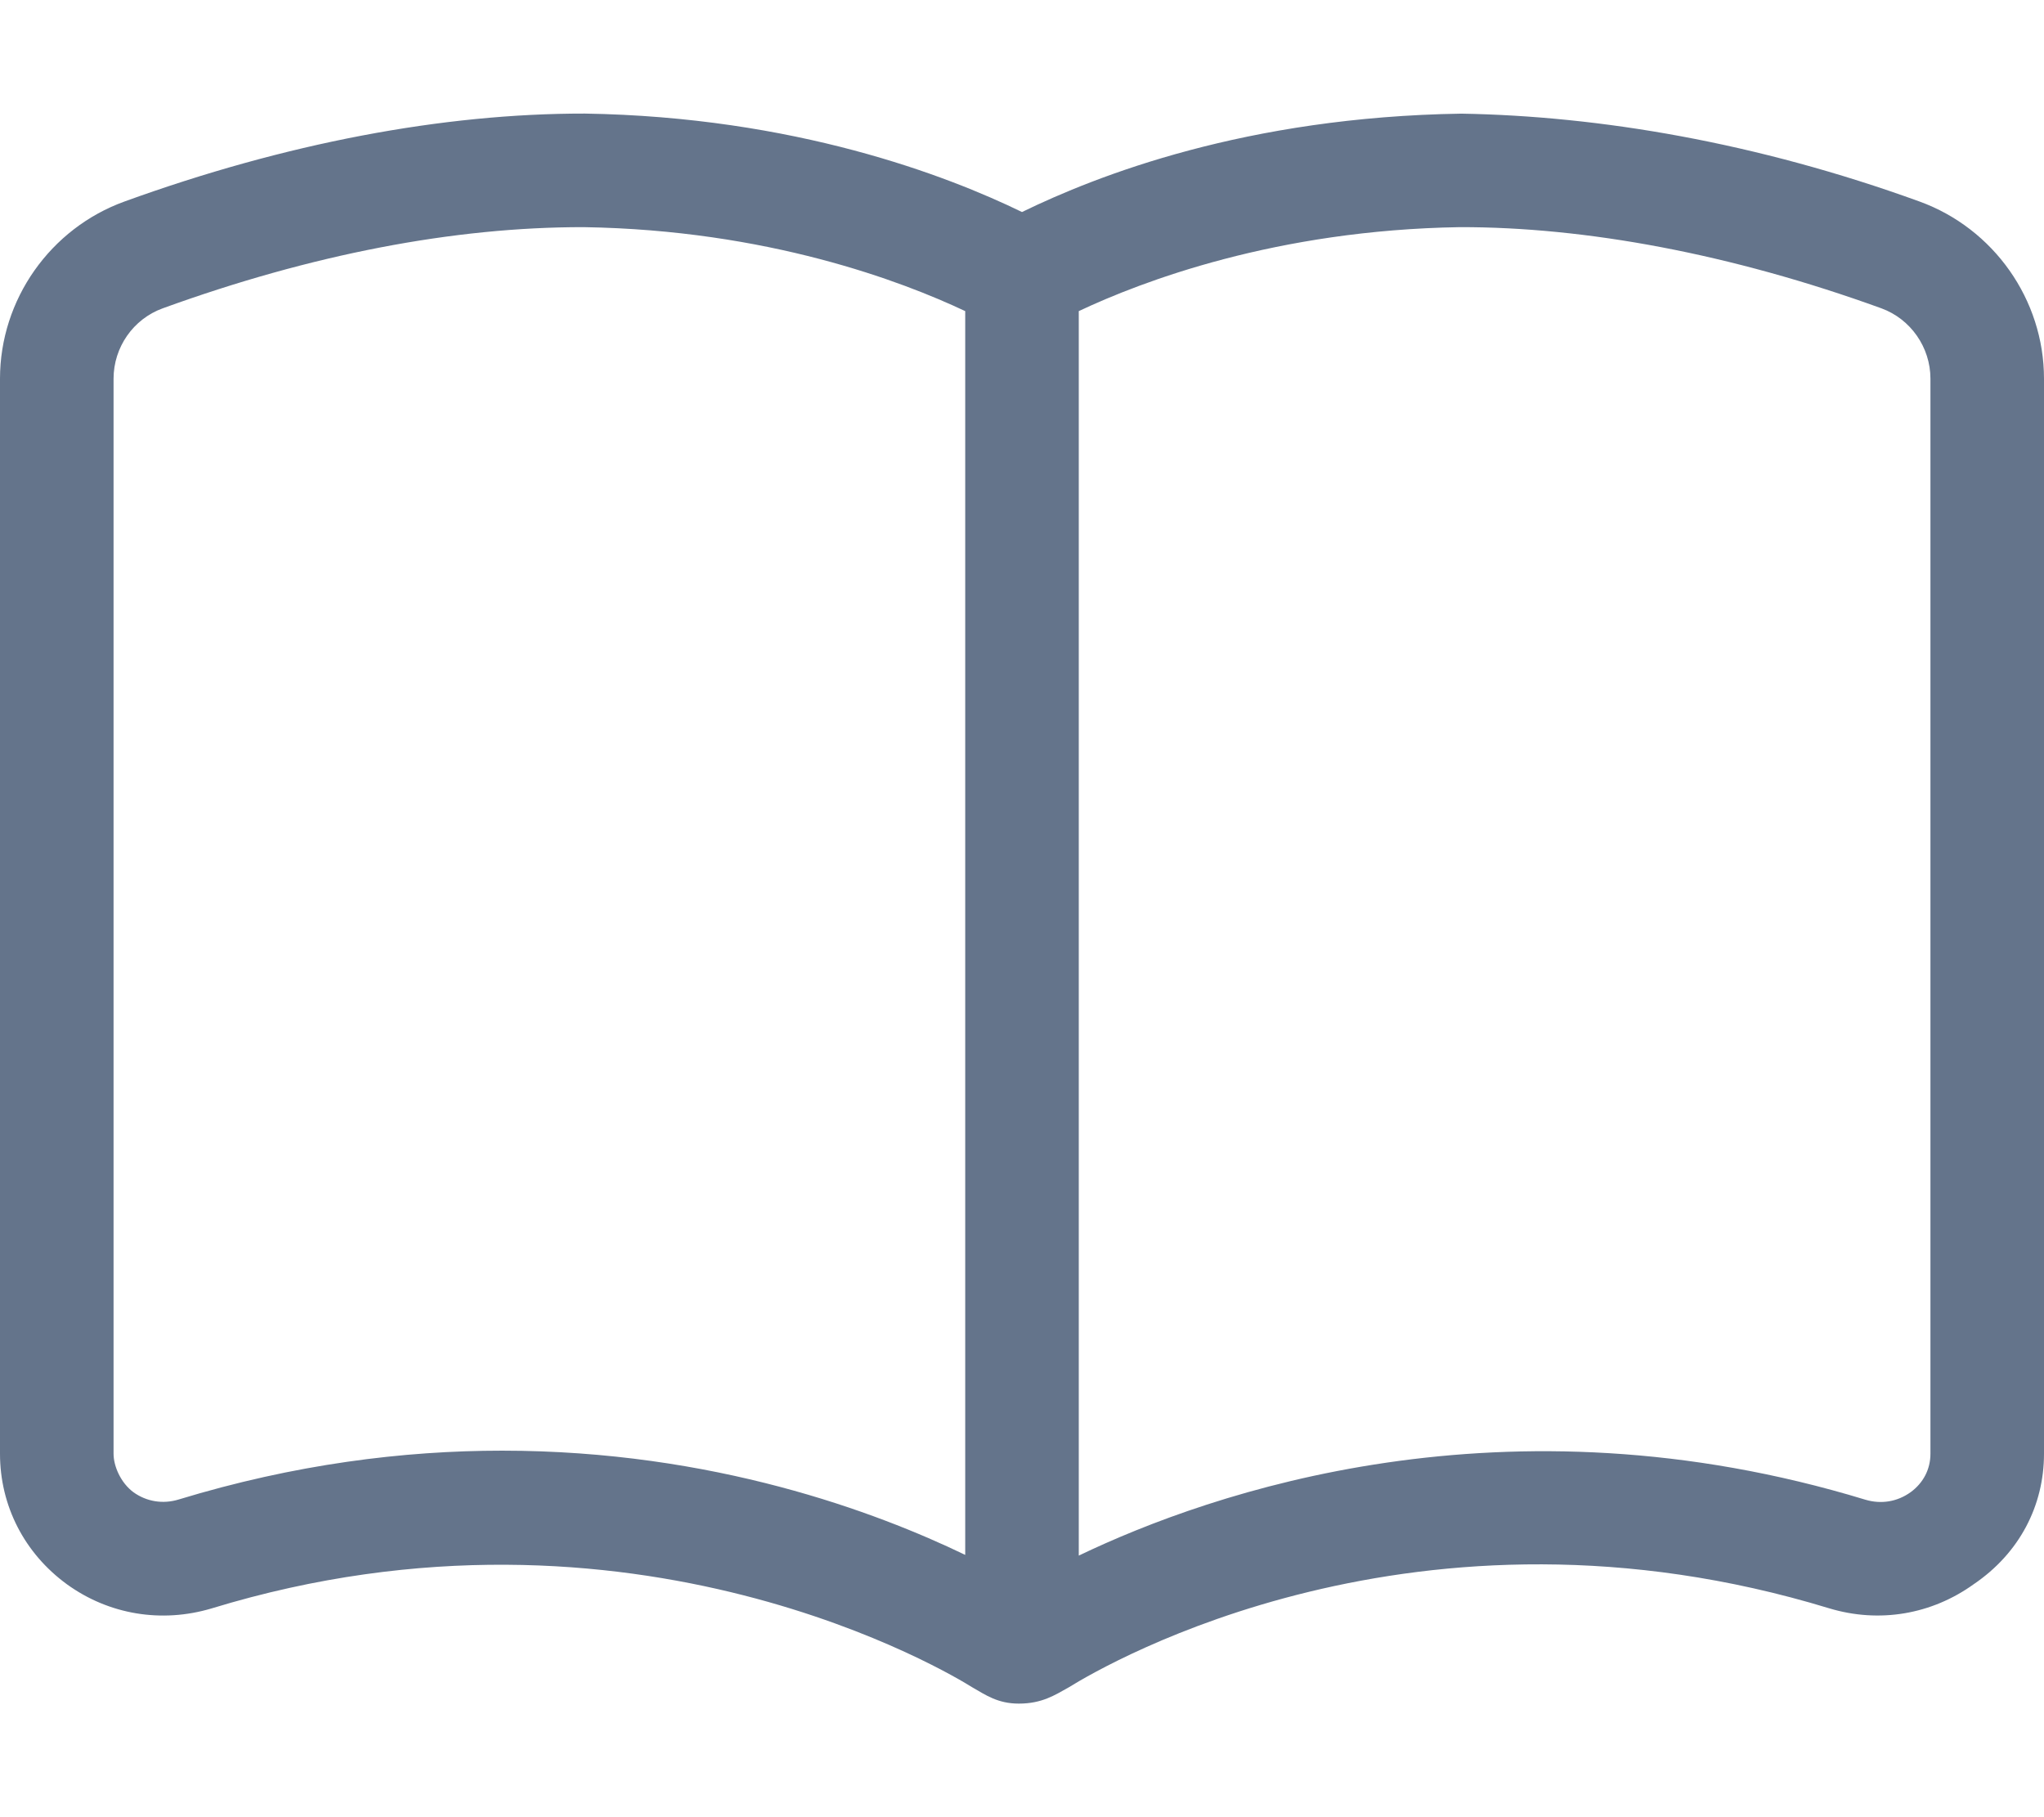 <svg xmlns:xlink="http://www.w3.org/1999/xlink" xmlns="http://www.w3.org/2000/svg" class="mr-1 h-4 w-4 fill-current" viewBox="0 0 576 512" width="576" height="512"><path d="M540.9 56.77c-45.95-16.66-90.23-24.09-129.1-24.75-60.7.94-102.7 17.45-123.8 27.72-21.1-10.27-64.1-26.8-123.2-27.74-40-.05-84.4 8.35-129.7 24.77C14.18 64.33 0 84.41 0 106.7v302.9c0 14.66 6.875 28.06 18.89 36.8 11.81 8.531 26.64 10.98 40.73 6.781 118.9-36.34 209.3 19.05 214.3 22.19C277.8 477.6 281.2 480 287.1 480c6.52 0 10.12-2.373 14.07-4.578 10.78-6.688 98.3-57.66 214.3-22.27 14.11 4.25 28.86 1.75 40.75-6.812C569.1 437.6 576 424.2 576 409.6V106.7c0-22.28-14.2-42.35-35.1-49.93zM272 438.1c-24.95-12.03-71.01-29.37-130.5-29.37-27.83 0-58.5 3.812-91.19 13.77-4.406 1.344-9 .594-12.69-2.047C34.02 417.8 32 413.1 32 409.6V106.7c0-8.859 5.562-16.83 13.86-19.83C87.66 71.7 127.9 63.95 164.5 64c51.8.81 89.7 15.26 107.5 23.66V438.1zm272-28.5c0 4.375-2.016 8.234-5.594 10.84-3.766 2.703-8.297 3.422-12.69 2.125C424.1 391.6 341.3 420.4 304 438.3V87.66c17.8-8.4 55.7-22.85 107.4-23.66 35.31-.063 76.34 7.484 118.8 22.88 8.2 3 13.8 10.96 13.8 19.82v302.9z" fill="#64748B"/></svg>